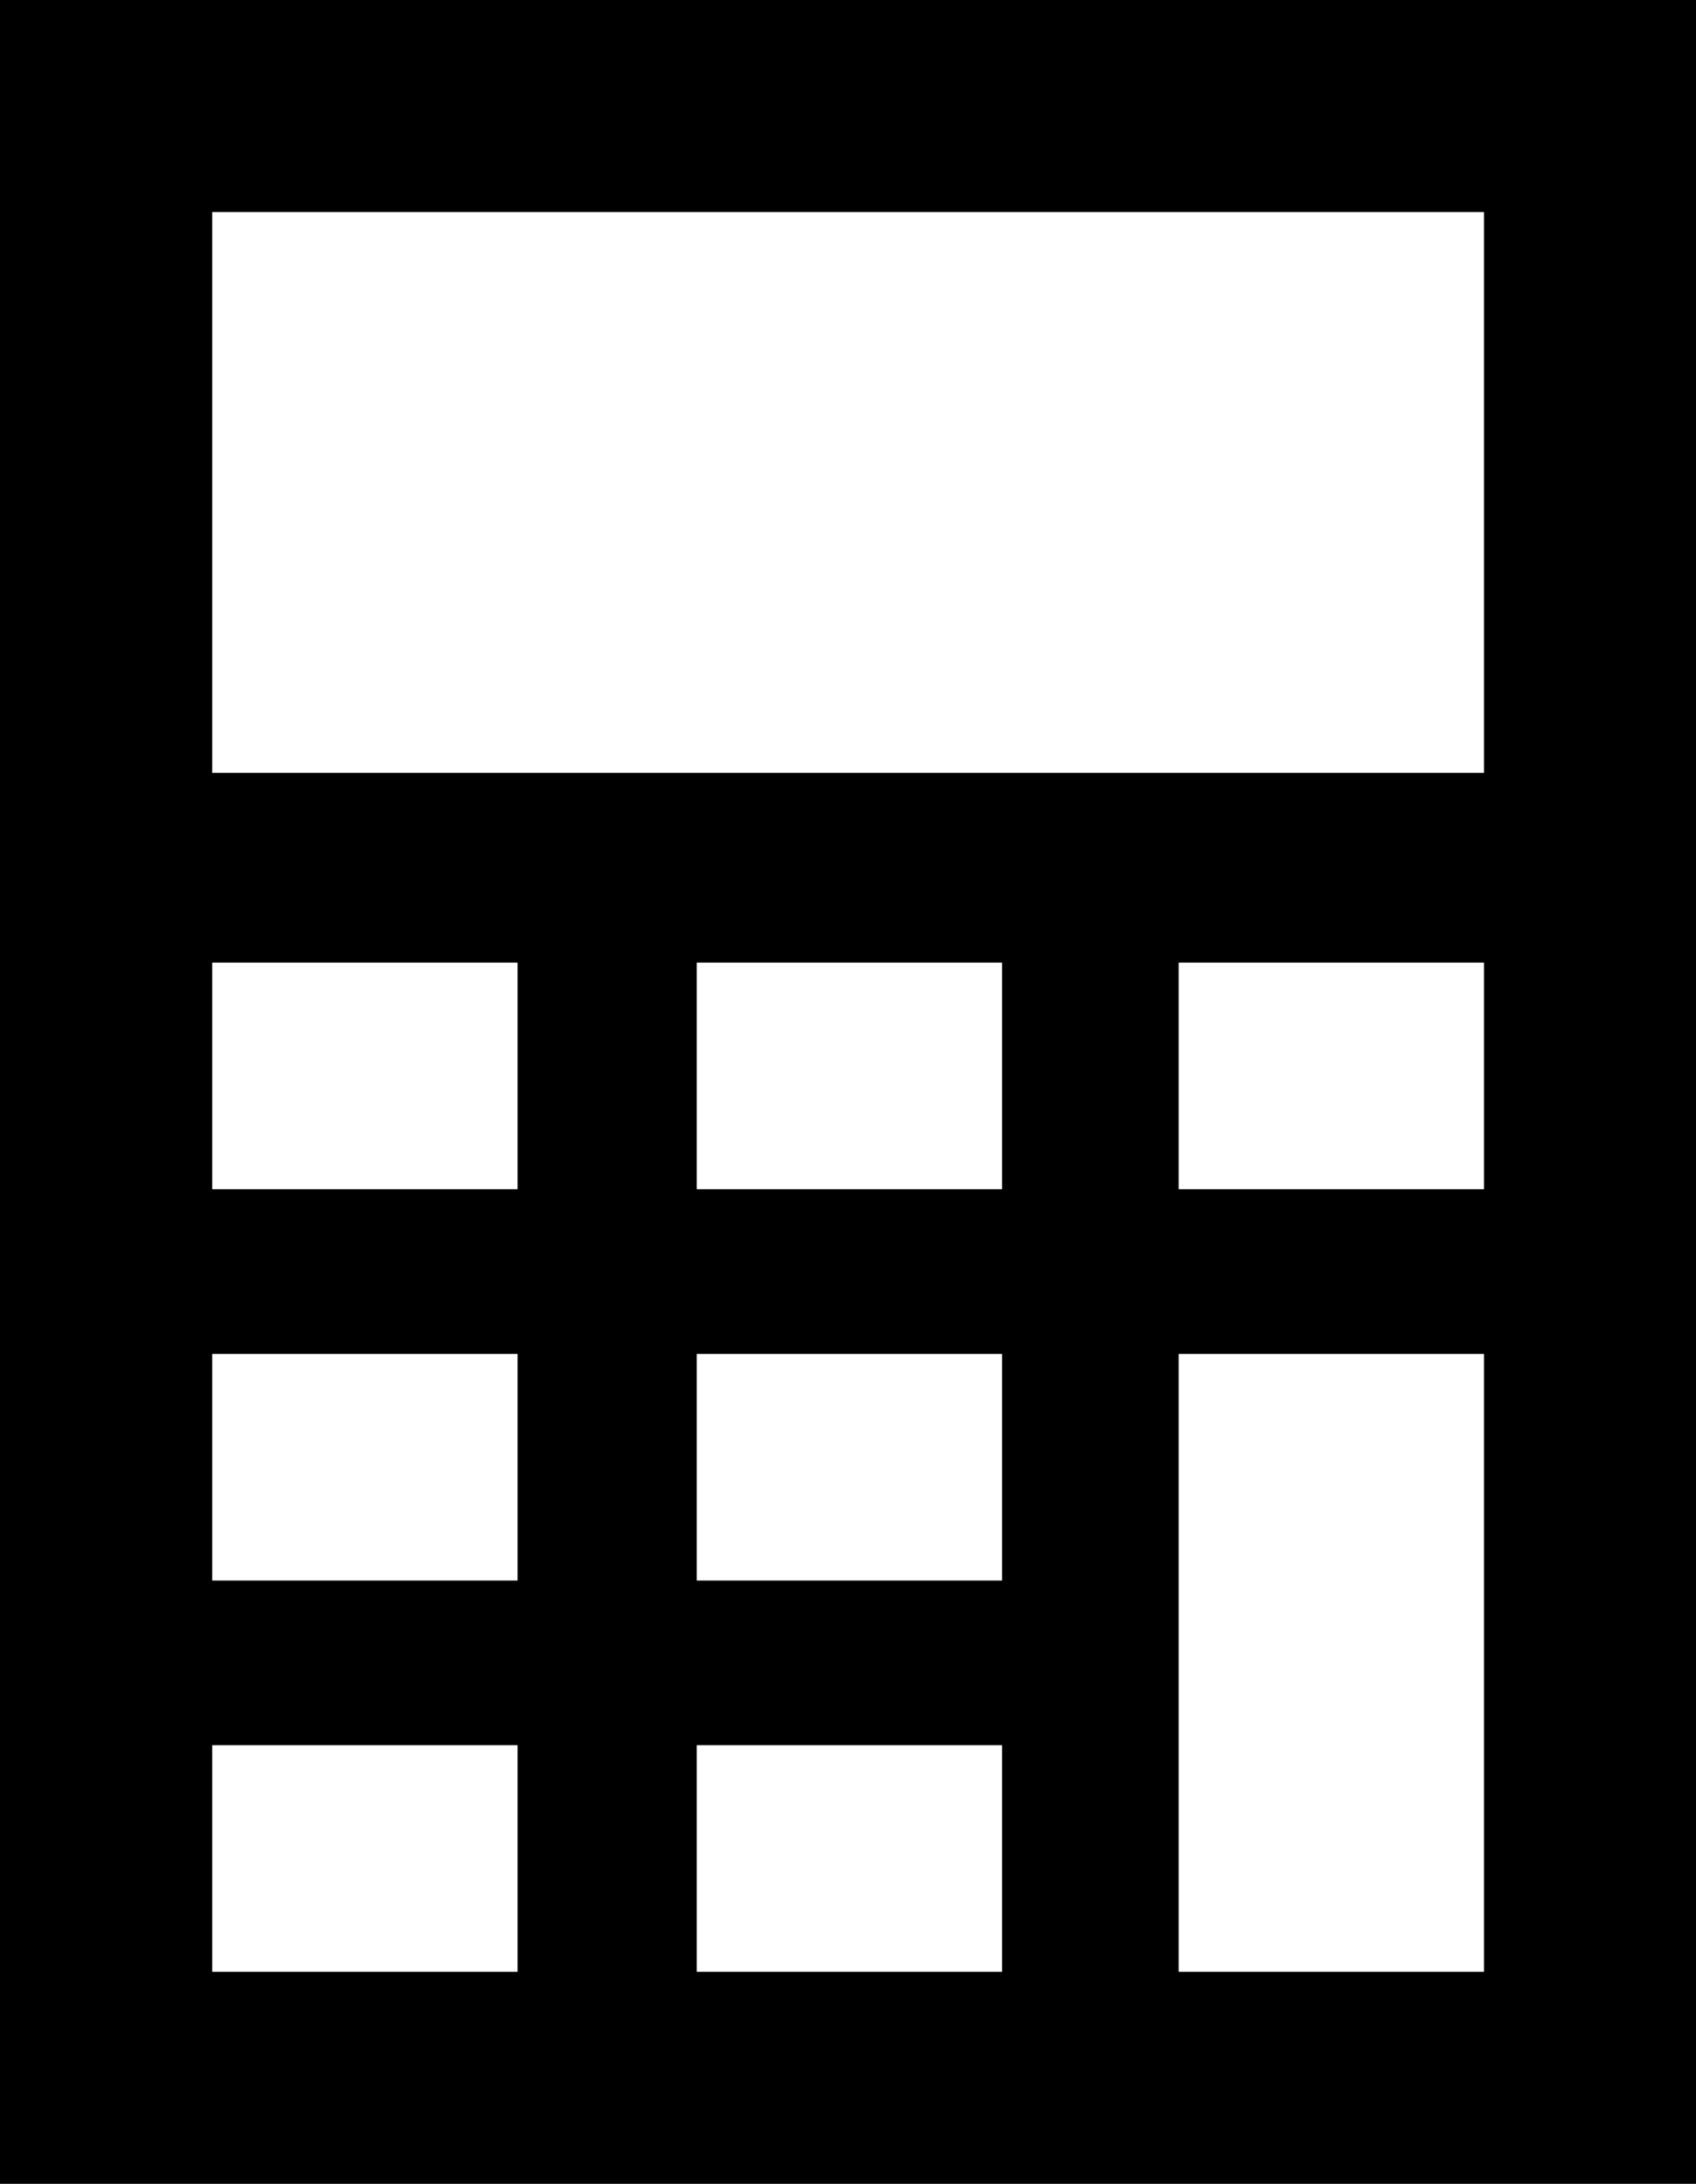 <?xml version="1.0" encoding="UTF-8" standalone="no"?>
<svg width="320px" height="412px" viewBox="0 0 320 412" version="1.1" xmlns="http://www.w3.org/2000/svg"
     xmlns:xlink="http://www.w3.org/1999/xlink" xmlns:sketch="http://www.bohemiancoding.com/sketch/ns">
    <!-- Generator: Sketch 3.0.1 (7597) - http://www.bohemiancoding.com/sketch -->
    <title>Slice 1</title>
    <desc>Created with Sketch.</desc>
    <defs></defs>
    <g stroke="none" stroke-width="1">
        <path d="M320,0 L320,412 L0,412 L0,0 L320,0 L320,0 Z M97.648,329.251 L40.039,329.251 L40.039,372 L97.648,372 L97.648,329.251 L97.648,329.251 Z M97.648,255.429 L40.039,255.429 L40.039,298.179 L97.648,298.179 L97.648,255.429 L97.648,255.429 Z M97.648,181.608 L40.039,181.608 L40.039,224.359 L97.648,224.359 L97.648,181.608 L97.648,181.608 Z M189.068,329.251 L131.462,329.251 L131.462,372 L189.068,372 L189.068,329.251 L189.068,329.251 Z M189.068,255.429 L131.462,255.429 L131.462,298.179 L189.068,298.179 L189.068,255.429 L189.068,255.429 Z M189.068,181.608 L131.462,181.608 L131.462,224.359 L189.068,224.359 L189.068,181.608 L189.068,181.608 Z M280,255.429 L222.393,255.429 L222.393,372 L280,372 L280,255.429 L280,255.429 Z M280,181.608 L222.393,181.608 L222.393,224.359 L280,224.359 L280,181.608 L280,181.608 Z M40.039,40 L40.039,145.806 L280,145.806 L280,40 L40.039,40 Z"></path>
    </g>
</svg>